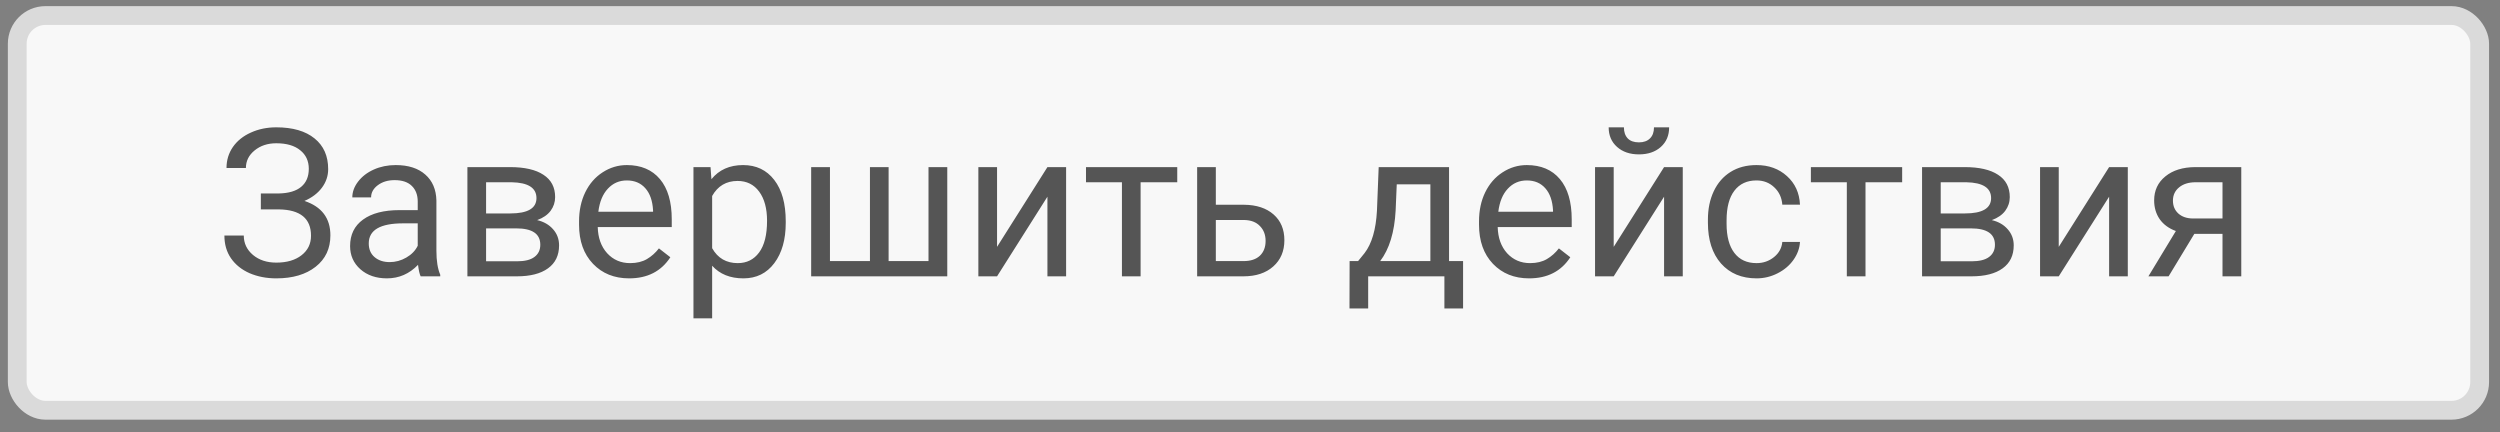 <svg width="133" height="23" viewBox="0 0 133 23" fill="none" xmlns="http://www.w3.org/2000/svg">
<rect x="0" y="0" width="133" height="23" fill="#808080" stroke="none"/>
<rect x="0.918" y="0.826" width="131" height="21" rx="1.5" fill="#F8F8F8" stroke="#DADADA"/>
<path d="M16.428 8.981C16.428 8.566 16.276 8.236 15.971 7.993C15.671 7.746 15.246 7.622 14.698 7.622C14.24 7.622 13.855 7.749 13.544 8.004C13.236 8.254 13.082 8.566 13.082 8.938H12.05C12.05 8.523 12.163 8.15 12.389 7.821C12.618 7.492 12.937 7.236 13.345 7.053C13.753 6.867 14.204 6.774 14.698 6.774C15.572 6.774 16.251 6.971 16.734 7.364C17.218 7.755 17.459 8.299 17.459 8.997C17.459 9.359 17.348 9.688 17.126 9.986C16.904 10.283 16.595 10.517 16.197 10.689C17.117 10.997 17.577 11.608 17.577 12.521C17.577 13.223 17.316 13.779 16.793 14.191C16.27 14.603 15.572 14.809 14.698 14.809C14.179 14.809 13.707 14.717 13.28 14.535C12.858 14.349 12.529 14.085 12.292 13.745C12.056 13.405 11.938 13.001 11.938 12.531H12.969C12.969 12.943 13.132 13.287 13.458 13.563C13.784 13.835 14.197 13.971 14.698 13.971C15.261 13.971 15.708 13.84 16.041 13.579C16.378 13.318 16.546 12.972 16.546 12.542C16.546 11.626 15.979 11.158 14.844 11.14H13.877V10.292H14.838C15.361 10.281 15.757 10.163 16.025 9.937C16.294 9.712 16.428 9.393 16.428 8.981ZM22.379 14.701C22.322 14.587 22.275 14.383 22.239 14.089C21.778 14.569 21.226 14.809 20.585 14.809C20.012 14.809 19.541 14.648 19.173 14.325C18.807 14 18.625 13.588 18.625 13.09C18.625 12.485 18.854 12.016 19.312 11.683C19.774 11.346 20.422 11.178 21.257 11.178H22.223V10.721C22.223 10.374 22.119 10.098 21.912 9.894C21.704 9.687 21.398 9.583 20.993 9.583C20.639 9.583 20.342 9.672 20.102 9.851C19.862 10.03 19.742 10.247 19.742 10.501H18.743C18.743 10.211 18.845 9.932 19.049 9.663C19.257 9.391 19.536 9.176 19.887 9.019C20.241 8.861 20.63 8.782 21.052 8.782C21.722 8.782 22.247 8.951 22.626 9.287C23.006 9.62 23.203 10.081 23.217 10.668V13.342C23.217 13.876 23.285 14.3 23.421 14.616V14.701H22.379ZM20.73 13.944C21.042 13.944 21.337 13.864 21.616 13.702C21.896 13.541 22.098 13.332 22.223 13.074V11.882H21.445C20.227 11.882 19.618 12.238 19.618 12.95C19.618 13.262 19.722 13.505 19.93 13.681C20.138 13.856 20.404 13.944 20.73 13.944ZM24.866 14.701V8.89H27.133C27.906 8.89 28.499 9.026 28.91 9.298C29.326 9.567 29.533 9.962 29.533 10.485C29.533 10.754 29.453 10.997 29.292 11.216C29.131 11.43 28.892 11.595 28.577 11.71C28.928 11.792 29.209 11.953 29.421 12.193C29.636 12.433 29.743 12.72 29.743 13.053C29.743 13.586 29.546 13.994 29.152 14.277C28.762 14.56 28.209 14.701 27.492 14.701H24.866ZM25.86 12.15V13.901H27.503C27.919 13.901 28.228 13.824 28.432 13.67C28.64 13.516 28.744 13.3 28.744 13.02C28.744 12.44 28.318 12.15 27.466 12.15H25.86ZM25.86 11.355H27.143C28.074 11.355 28.54 11.083 28.54 10.539C28.54 9.995 28.099 9.713 27.218 9.696H25.86V11.355ZM33.471 14.809C32.683 14.809 32.042 14.551 31.548 14.035C31.053 13.516 30.806 12.823 30.806 11.957V11.774C30.806 11.198 30.916 10.684 31.134 10.233C31.356 9.778 31.664 9.423 32.058 9.169C32.455 8.911 32.885 8.782 33.347 8.782C34.102 8.782 34.69 9.031 35.109 9.529C35.528 10.027 35.737 10.739 35.737 11.667V12.08H31.8C31.814 12.653 31.981 13.117 32.3 13.471C32.622 13.822 33.03 13.998 33.524 13.998C33.875 13.998 34.172 13.926 34.416 13.783C34.659 13.64 34.872 13.45 35.055 13.214L35.662 13.686C35.175 14.435 34.444 14.809 33.471 14.809ZM33.347 9.599C32.946 9.599 32.609 9.746 32.337 10.039C32.065 10.329 31.897 10.738 31.832 11.264H34.743V11.189C34.715 10.684 34.579 10.293 34.335 10.018C34.092 9.739 33.762 9.599 33.347 9.599ZM41.801 11.86C41.801 12.745 41.599 13.457 41.194 13.998C40.789 14.539 40.242 14.809 39.55 14.809C38.845 14.809 38.29 14.585 37.886 14.137V16.936H36.892V8.89H37.8L37.848 9.534C38.252 9.033 38.815 8.782 39.534 8.782C40.233 8.782 40.784 9.046 41.189 9.572C41.597 10.098 41.801 10.831 41.801 11.769V11.86ZM40.807 11.747C40.807 11.092 40.668 10.575 40.388 10.195C40.109 9.816 39.726 9.626 39.239 9.626C38.638 9.626 38.186 9.893 37.886 10.426V13.203C38.183 13.733 38.638 13.998 39.25 13.998C39.726 13.998 40.104 13.81 40.383 13.434C40.666 13.054 40.807 12.492 40.807 11.747ZM44.154 8.89V13.89H46.281V8.89H47.274V13.89H49.396V8.89H50.395V14.701H43.154V8.89H44.154ZM55.723 8.89H56.717V14.701H55.723V10.464L53.043 14.701H52.049V8.89H53.043V13.133L55.723 8.89ZM62.63 9.696H60.68V14.701H59.687V9.696H57.775V8.89H62.63V9.696ZM64.682 10.893H66.191C66.85 10.9 67.371 11.072 67.754 11.409C68.137 11.745 68.329 12.202 68.329 12.779C68.329 13.359 68.132 13.824 67.738 14.175C67.344 14.526 66.814 14.701 66.148 14.701H63.688V8.89H64.682V10.893ZM64.682 11.704V13.89H66.159C66.531 13.89 66.82 13.796 67.024 13.606C67.228 13.412 67.33 13.149 67.33 12.816C67.33 12.494 67.23 12.231 67.029 12.027C66.832 11.819 66.555 11.711 66.197 11.704H64.682ZM72.25 13.89L72.594 13.466C72.98 12.965 73.2 12.213 73.254 11.21L73.346 8.89H77.089V13.89H77.836V16.409H76.842V14.701H72.787V16.409H71.793L71.799 13.89H72.25ZM73.426 13.89H76.096V9.808H74.307L74.248 11.194C74.187 12.351 73.913 13.249 73.426 13.89ZM81.348 14.809C80.561 14.809 79.92 14.551 79.425 14.035C78.931 13.516 78.684 12.823 78.684 11.957V11.774C78.684 11.198 78.793 10.684 79.012 10.233C79.234 9.778 79.542 9.423 79.936 9.169C80.333 8.911 80.763 8.782 81.225 8.782C81.98 8.782 82.568 9.031 82.987 9.529C83.406 10.027 83.615 10.739 83.615 11.667V12.08H79.678C79.692 12.653 79.859 13.117 80.177 13.471C80.5 13.822 80.908 13.998 81.402 13.998C81.753 13.998 82.05 13.926 82.294 13.783C82.537 13.64 82.75 13.45 82.933 13.214L83.54 13.686C83.053 14.435 82.322 14.809 81.348 14.809ZM81.225 9.599C80.824 9.599 80.487 9.746 80.215 10.039C79.943 10.329 79.775 10.738 79.71 11.264H82.621V11.189C82.593 10.684 82.457 10.293 82.213 10.018C81.97 9.739 81.64 9.599 81.225 9.599ZM88.529 8.89H89.523V14.701H88.529V10.464L85.849 14.701H84.856V8.89H85.849V13.133L88.529 8.89ZM88.798 6.774C88.798 7.207 88.65 7.556 88.352 7.821C88.059 8.082 87.672 8.213 87.192 8.213C86.712 8.213 86.324 8.081 86.027 7.816C85.729 7.551 85.581 7.203 85.581 6.774H86.392C86.392 7.024 86.46 7.221 86.596 7.364C86.732 7.504 86.931 7.574 87.192 7.574C87.443 7.574 87.638 7.504 87.778 7.364C87.921 7.225 87.992 7.028 87.992 6.774H88.798ZM93.45 13.998C93.804 13.998 94.114 13.89 94.379 13.675C94.644 13.461 94.79 13.192 94.819 12.87H95.759C95.741 13.203 95.626 13.52 95.415 13.821C95.204 14.121 94.921 14.361 94.567 14.54C94.216 14.719 93.843 14.809 93.45 14.809C92.658 14.809 92.028 14.546 91.559 14.019C91.093 13.489 90.861 12.766 90.861 11.849V11.683C90.861 11.117 90.964 10.614 91.172 10.174C91.38 9.733 91.677 9.391 92.064 9.148C92.454 8.904 92.914 8.782 93.444 8.782C94.096 8.782 94.636 8.978 95.066 9.368C95.499 9.758 95.73 10.265 95.759 10.888H94.819C94.79 10.512 94.647 10.204 94.389 9.964C94.135 9.721 93.82 9.599 93.444 9.599C92.939 9.599 92.547 9.781 92.268 10.147C91.992 10.508 91.854 11.033 91.854 11.72V11.908C91.854 12.578 91.992 13.094 92.268 13.455C92.543 13.817 92.937 13.998 93.45 13.998ZM101.195 9.696H99.245V14.701H98.251V9.696H96.339V8.89H101.195V9.696ZM102.253 14.701V8.89H104.519C105.293 8.89 105.885 9.026 106.297 9.298C106.712 9.567 106.92 9.962 106.92 10.485C106.92 10.754 106.84 10.997 106.678 11.216C106.517 11.43 106.279 11.595 105.964 11.71C106.315 11.792 106.596 11.953 106.807 12.193C107.022 12.433 107.13 12.72 107.13 13.053C107.13 13.586 106.933 13.994 106.539 14.277C106.149 14.56 105.595 14.701 104.879 14.701H102.253ZM103.246 12.15V13.901H104.89C105.305 13.901 105.615 13.824 105.819 13.67C106.027 13.516 106.131 13.3 106.131 13.02C106.131 12.44 105.705 12.15 104.852 12.15H103.246ZM103.246 11.355H104.53C105.461 11.355 105.927 11.083 105.927 10.539C105.927 9.995 105.486 9.713 104.605 9.696H103.246V11.355ZM112.205 8.89H113.199V14.701H112.205V10.464L109.525 14.701H108.531V8.89H109.525V13.133L112.205 8.89ZM119.236 8.89V14.701H118.237V12.44H116.739L115.369 14.701H114.295L115.756 12.29C115.383 12.154 115.097 11.944 114.896 11.661C114.699 11.375 114.601 11.042 114.601 10.662C114.601 10.132 114.8 9.706 115.197 9.384C115.594 9.058 116.126 8.893 116.792 8.89H119.236ZM115.6 10.673C115.6 10.956 115.697 11.185 115.89 11.361C116.083 11.533 116.339 11.62 116.658 11.624H118.237V9.696H116.808C116.44 9.696 116.146 9.787 115.927 9.969C115.709 10.149 115.6 10.383 115.6 10.673Z" fill="#555555"/>
</svg>
